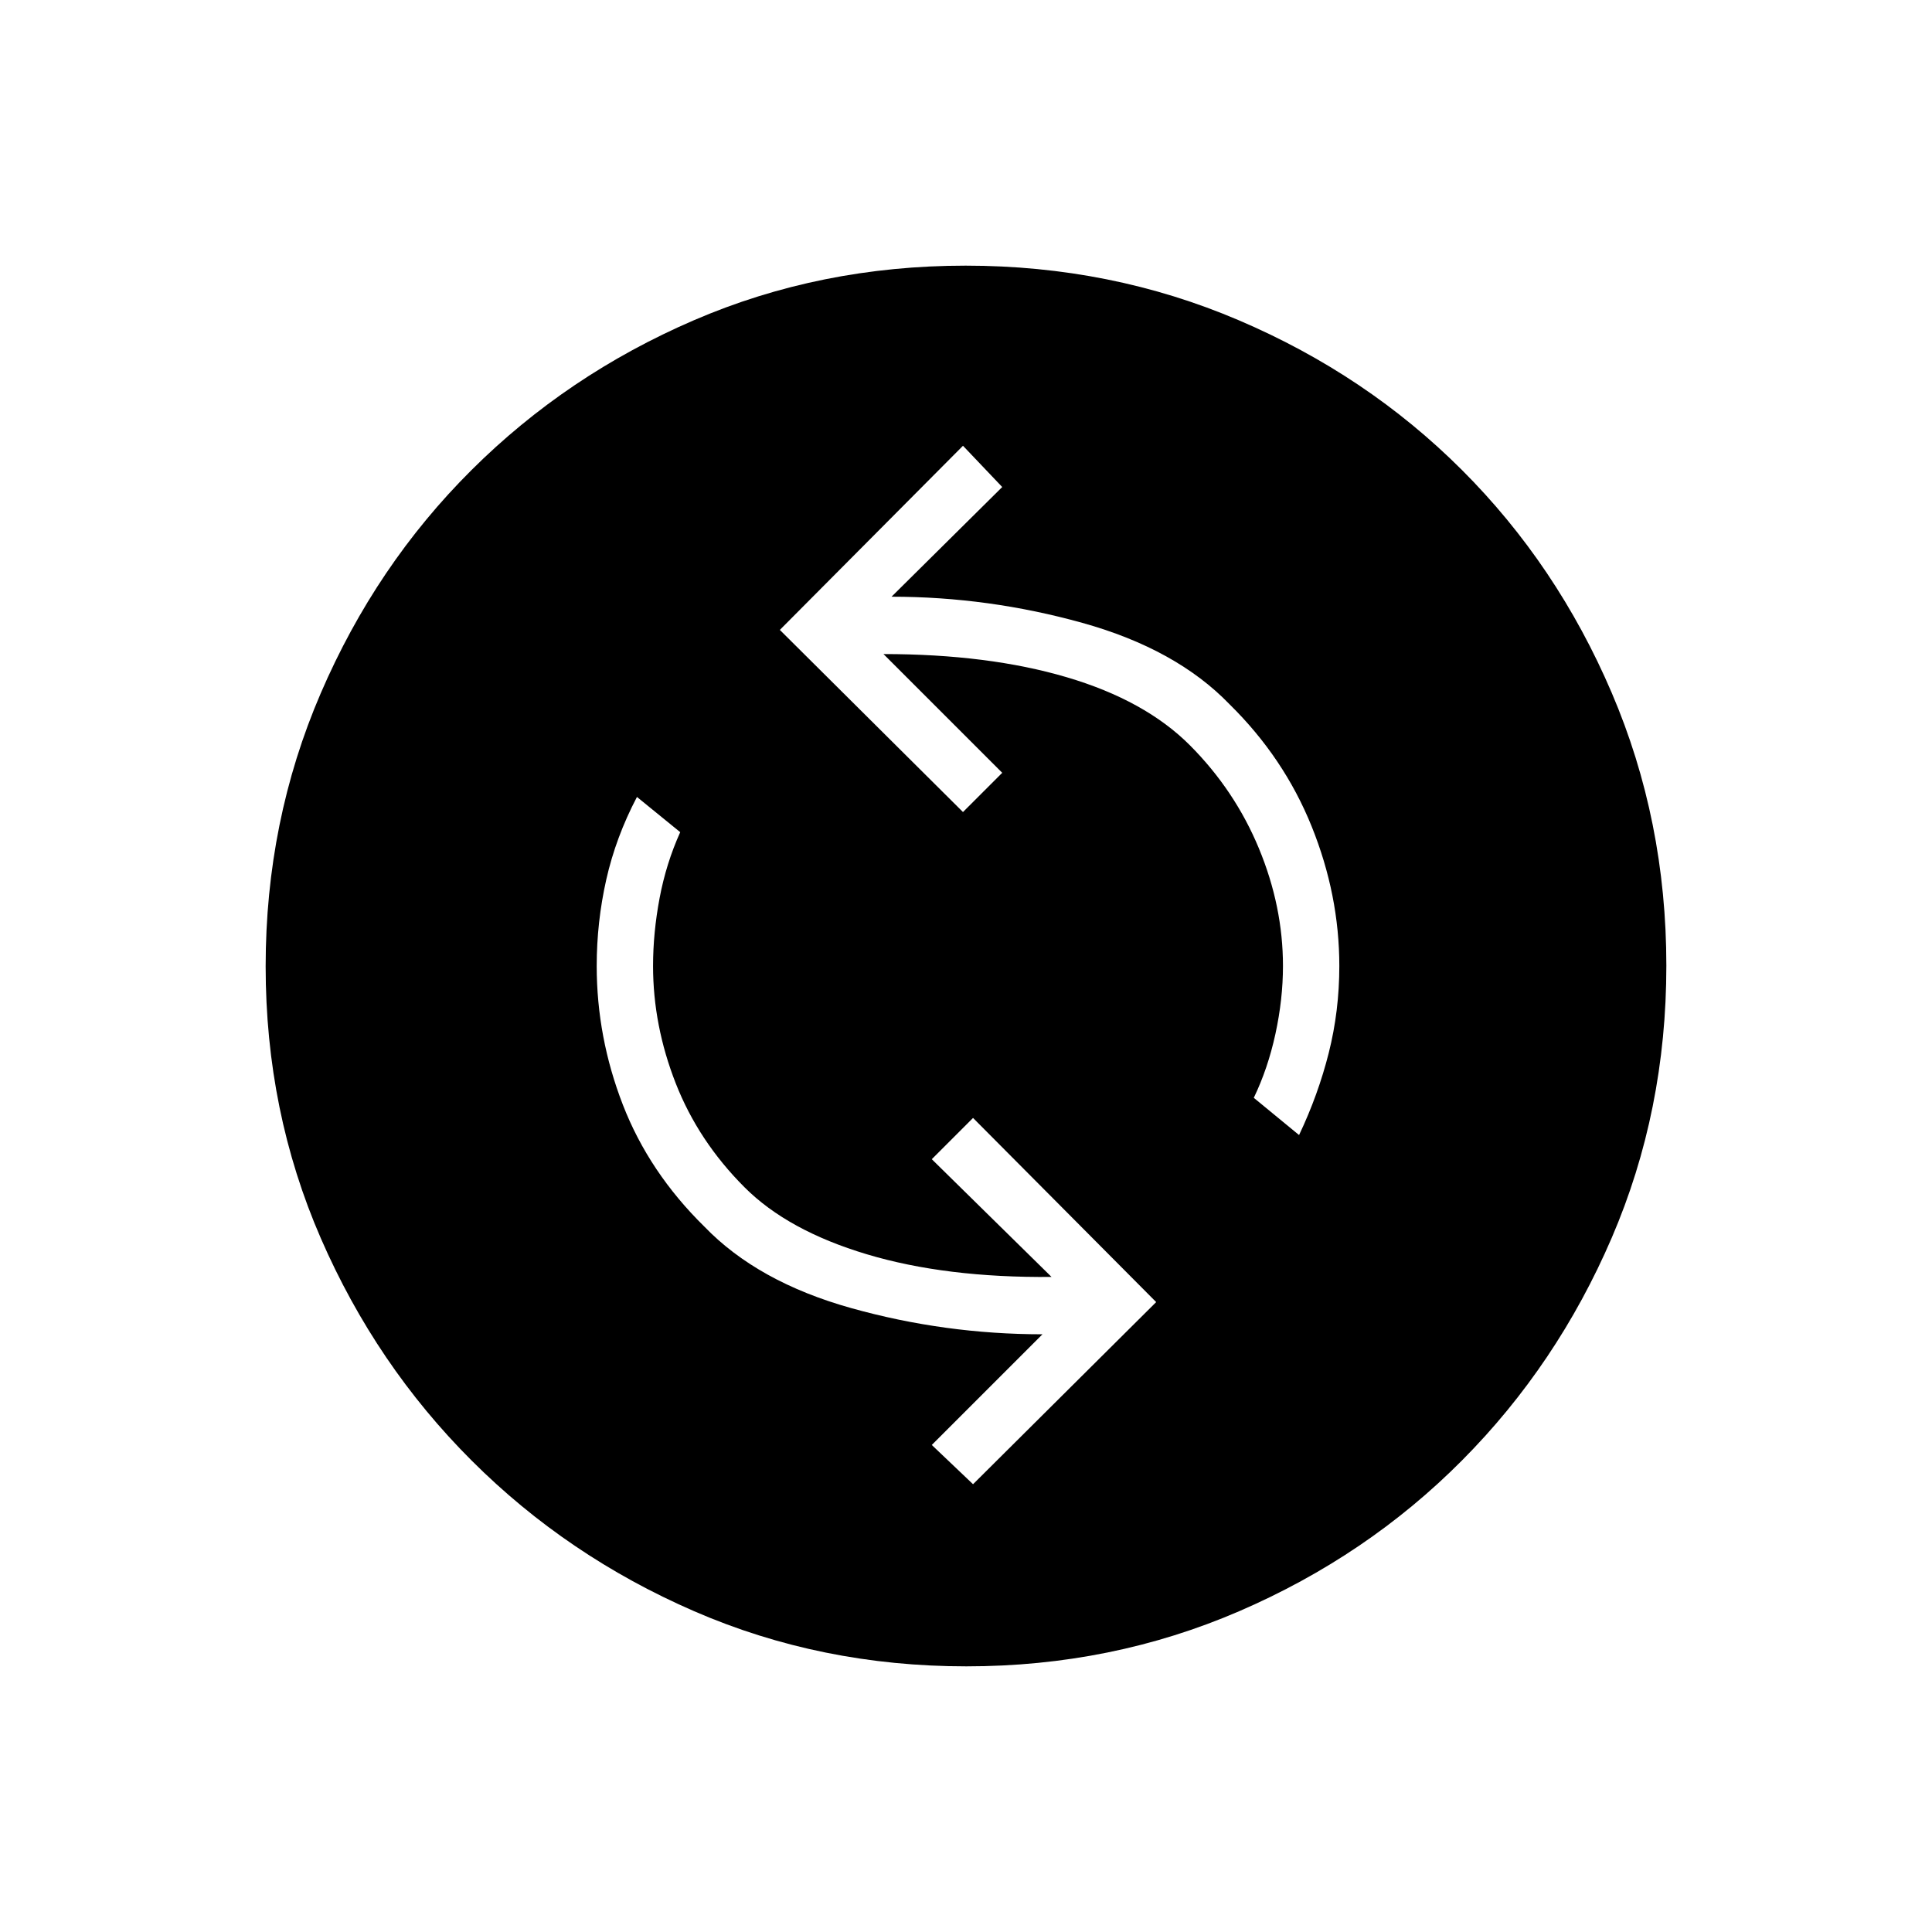 <svg xmlns="http://www.w3.org/2000/svg" height="48" viewBox="0 -960 960 960" width="48"><path d="m483.5-222.5 91-90.5-91-91.5L463-384l59.5 58.5q-52.5.5-91.75-11.25T370-370q-23-23-34.25-51.75T324.5-480q0-16.5 3.25-33.75T338-546.5L316.5-564q-10.5 20-15.25 41.08T296.5-480q0 35.45 13 68.97 13 33.53 40.5 60.53 26.5 27.5 73 40.5t95 13l-55 55 20.5 19.5Zm162-173.5q9.5-20 14.75-40.83T665.5-480q0-35.29-13.75-69.37Q638-583.45 611-610q-26.5-27.5-73.19-40.5-46.7-13-94.81-13l55-54.5-19.5-20.5-91 91.5 91 90.5L498-576l-59-59q52 0 91 11.5t61.3 33.87q22.29 22.38 34.25 51.21Q637.5-509.58 637.5-480q0 16.5-3.75 33.75T623-414.5l22.5 18.5ZM480.17-132q-72.17 0-135.23-27.39-63.06-27.39-110.57-74.85-47.52-47.46-74.94-110.43Q132-407.65 132-479.83q0-72.17 27.39-135.73 27.39-63.56 74.85-110.82 47.46-47.27 110.43-74.44Q407.65-828 479.83-828q72.17 0 135.73 27.14 63.56 27.14 110.82 74.35 47.27 47.21 74.44 110.68Q828-552.35 828-480.17q0 72.17-27.14 135.23-27.14 63.06-74.35 110.57-47.21 47.52-110.68 74.94Q552.35-132 480.17-132Z"/></svg>